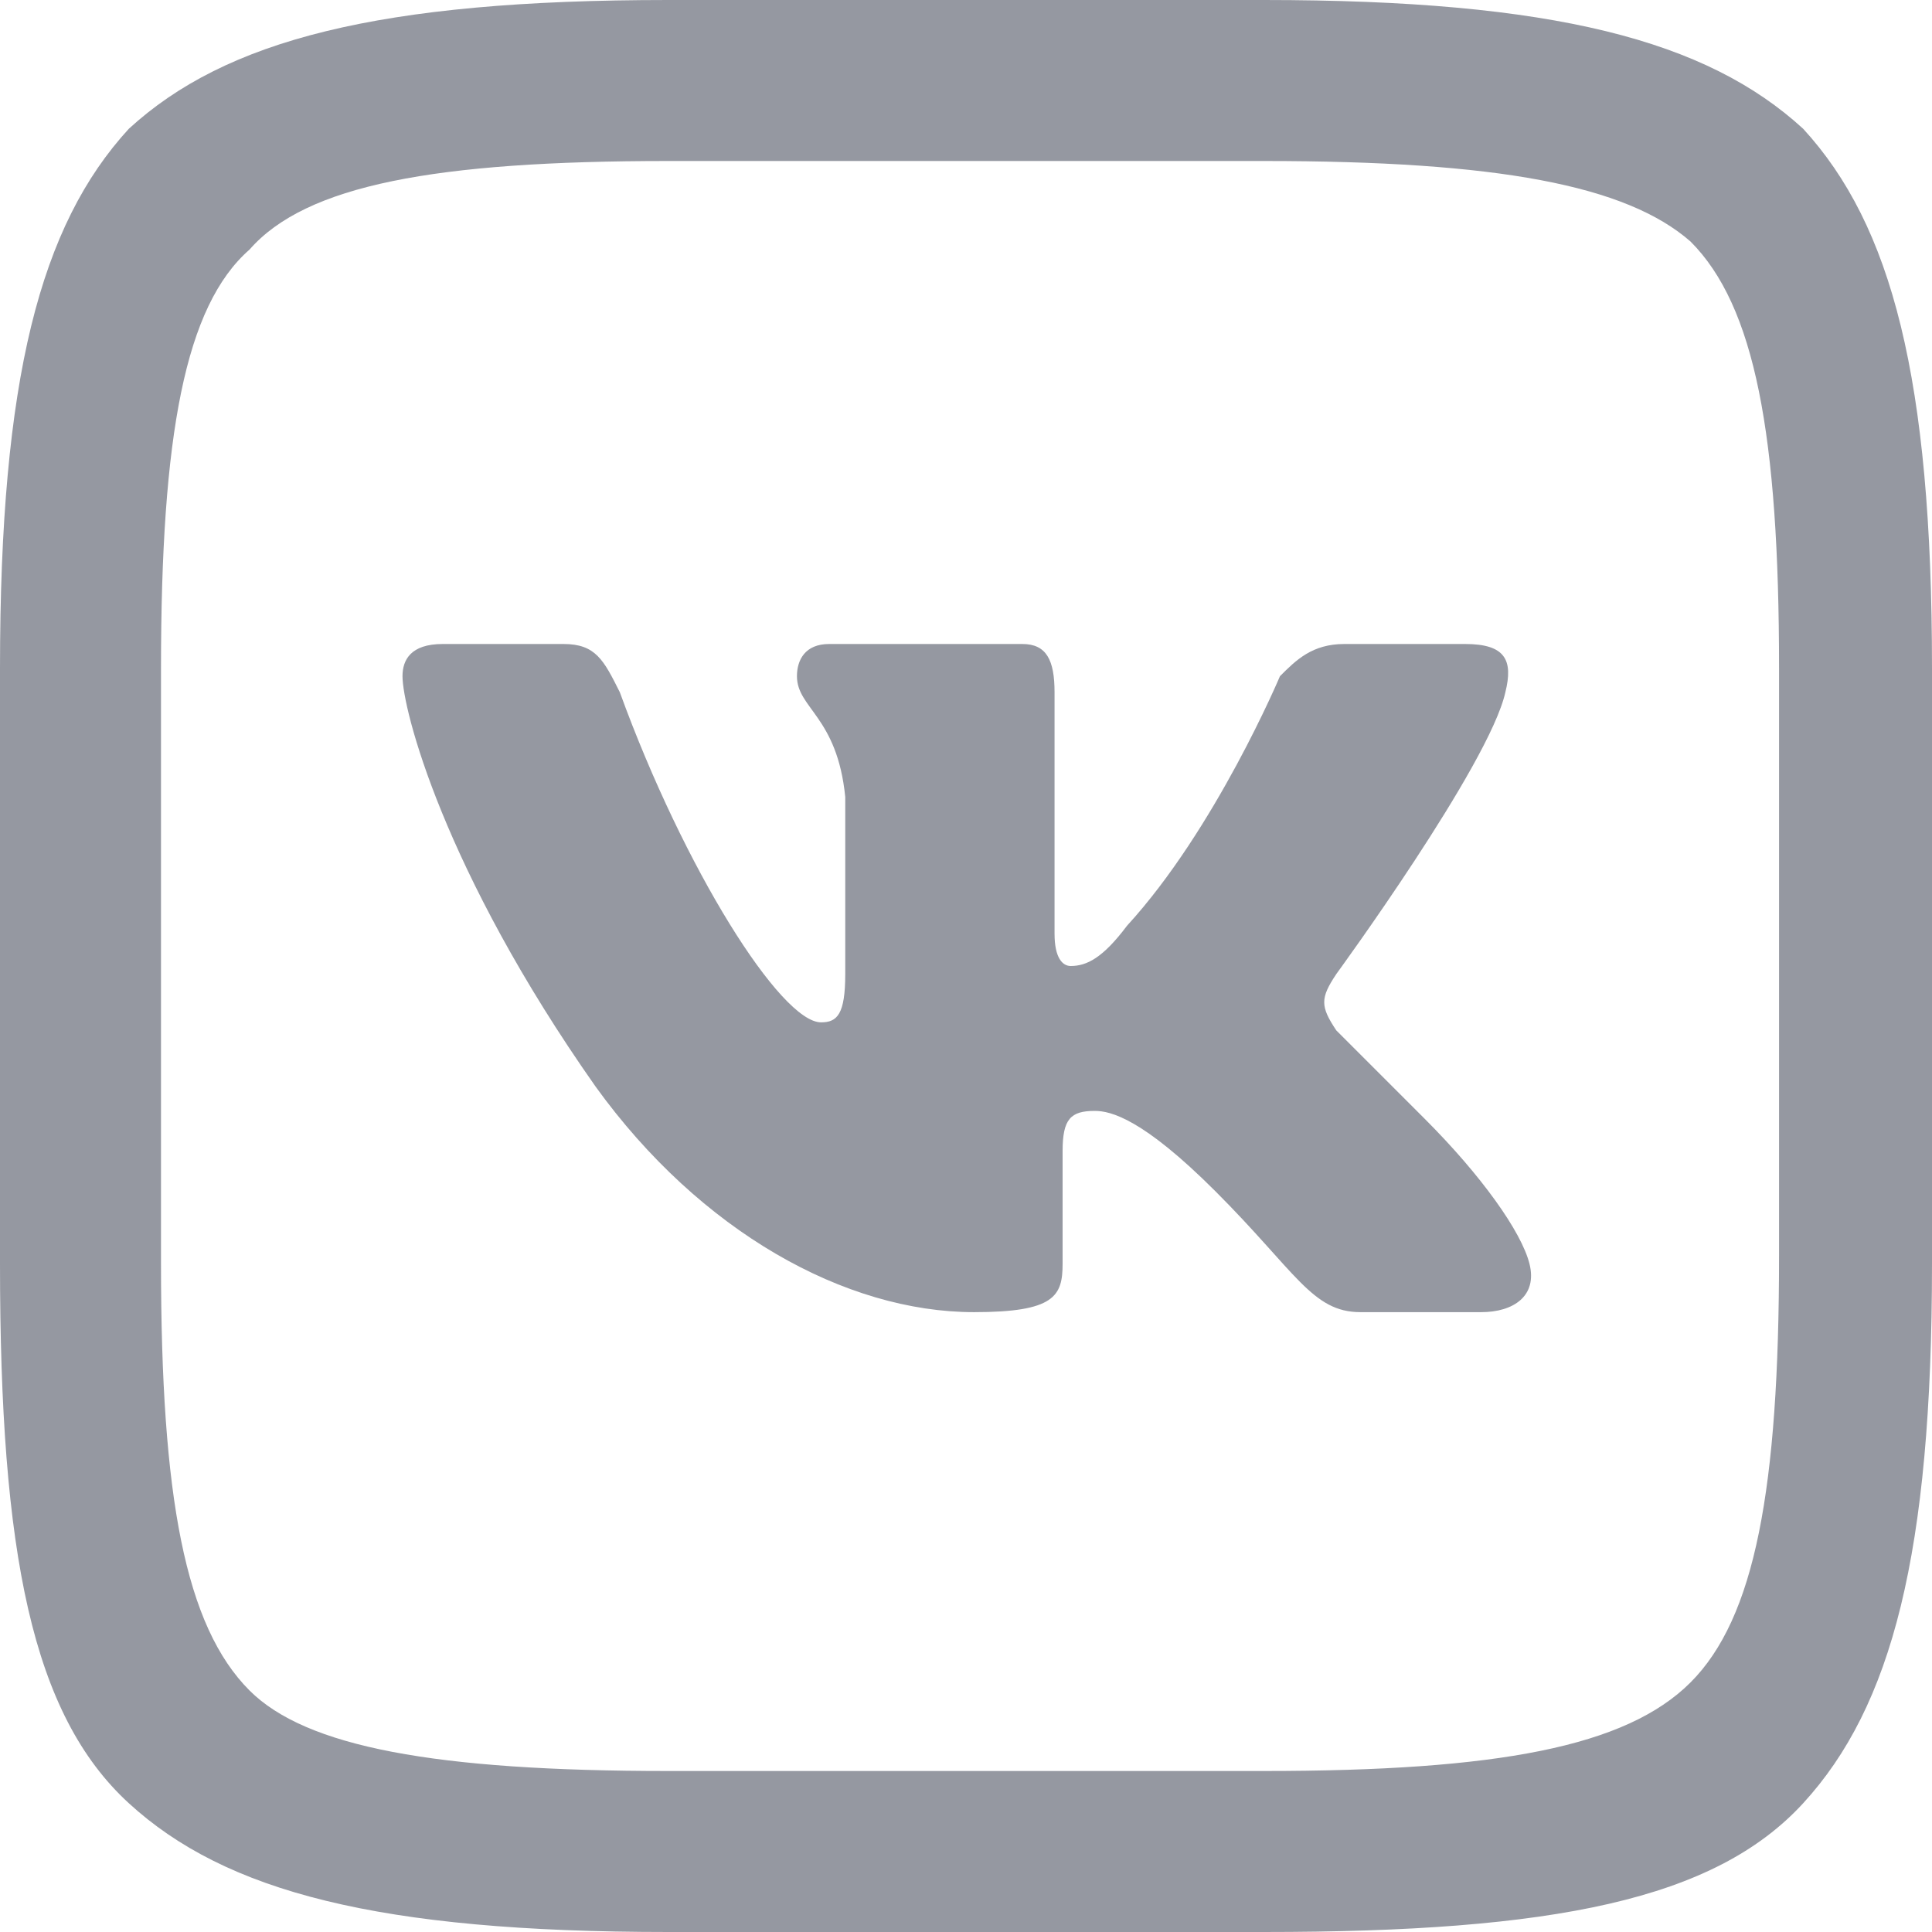 <svg width="24" height="24" viewBox="0 0 24 24" fill="none" xmlns="http://www.w3.org/2000/svg">
<path opacity="0.8" d="M15.7 24H8.3C4.7 24 2.8 23.5 1.6 22.4C0.4 21.3 0 19.3 0 15.7V8.3C0 4.7 0.5 2.8 1.6 1.6C2.8 0.5 4.7 0 8.3 0H15.7C19.3 0 21.2 0.5 22.4 1.6C23.5 2.8 24 4.7 24 8.3V15.7C24 19.3 23.5 21.2 22.4 22.4C21.3 23.6 19.3 24 15.7 24ZM8.3 2C5.4 2 3.8 2.3 3.1 3.1C2.3 3.8 2 5.4 2 8.3V15.7C2 18.6 2.3 20.2 3.1 21C3.8 21.7 5.4 22 8.3 22H15.7C18.6 22 20.2 21.7 21 20.9C21.8 20.1 22.1 18.5 22.1 15.6V8.3C22.1 5.4 21.8 3.8 21 3C20.2 2.3 18.6 2 15.7 2H8.3Z" fill="#7B7E8A"/>
<path opacity="0.8" d="M18.4 16.3H16.9C16.3 16.3 16.1 15.8 15.1 14.8C14.2 13.9 13.8 13.8 13.6 13.8C13.3 13.8 13.2 13.9 13.2 14.3V15.7C13.2 16.1 13.1 16.3 12.1 16.3C10.5 16.3 8.7 15.3 7.4 13.5C5.5 10.8 5 8.8 5 8.4C5 8.2 5.1 8 5.5 8H7C7.4 8 7.5 8.2 7.7 8.6C8.5 10.8 9.7 12.7 10.2 12.7C10.4 12.7 10.5 12.6 10.5 12.1V9.9C10.4 8.9 9.9 8.8 9.9 8.4C9.9 8.2 10 8 10.3 8H12.7C13 8 13.1 8.2 13.1 8.6V11.6C13.1 11.9 13.2 12 13.3 12C13.5 12 13.7 11.9 14 11.5C15.1 10.3 15.9 8.4 15.9 8.4C16.1 8.2 16.3 8 16.7 8H18.2C18.7 8 18.8 8.2 18.7 8.6C18.5 9.5 16.6 12.1 16.6 12.1C16.4 12.4 16.4 12.5 16.6 12.8L17.7 13.9C18.4 14.6 18.9 15.3 19 15.7C19.1 16.1 18.8 16.3 18.4 16.3Z" fill="#7B7E8A"/>
</svg>
